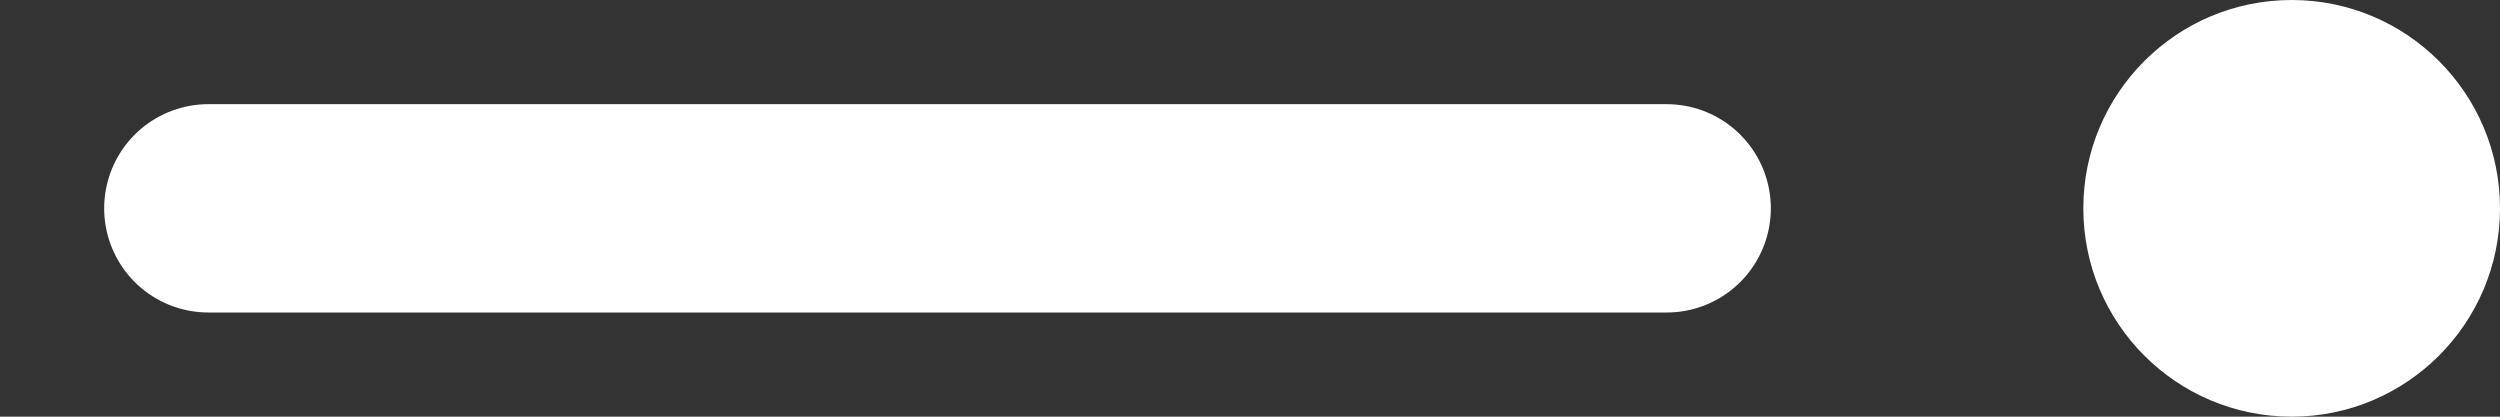 <svg width="12" height="2" fill="none" xmlns="http://www.w3.org/2000/svg"><rect width="100%" height="100%" fill="#333333" stroke="none"/><path d="M1 1h7" stroke="#fff" stroke-linecap="round" stroke-linejoin="round"/><circle cx="11" cy="1" r="1" fill="#fff"/></svg>